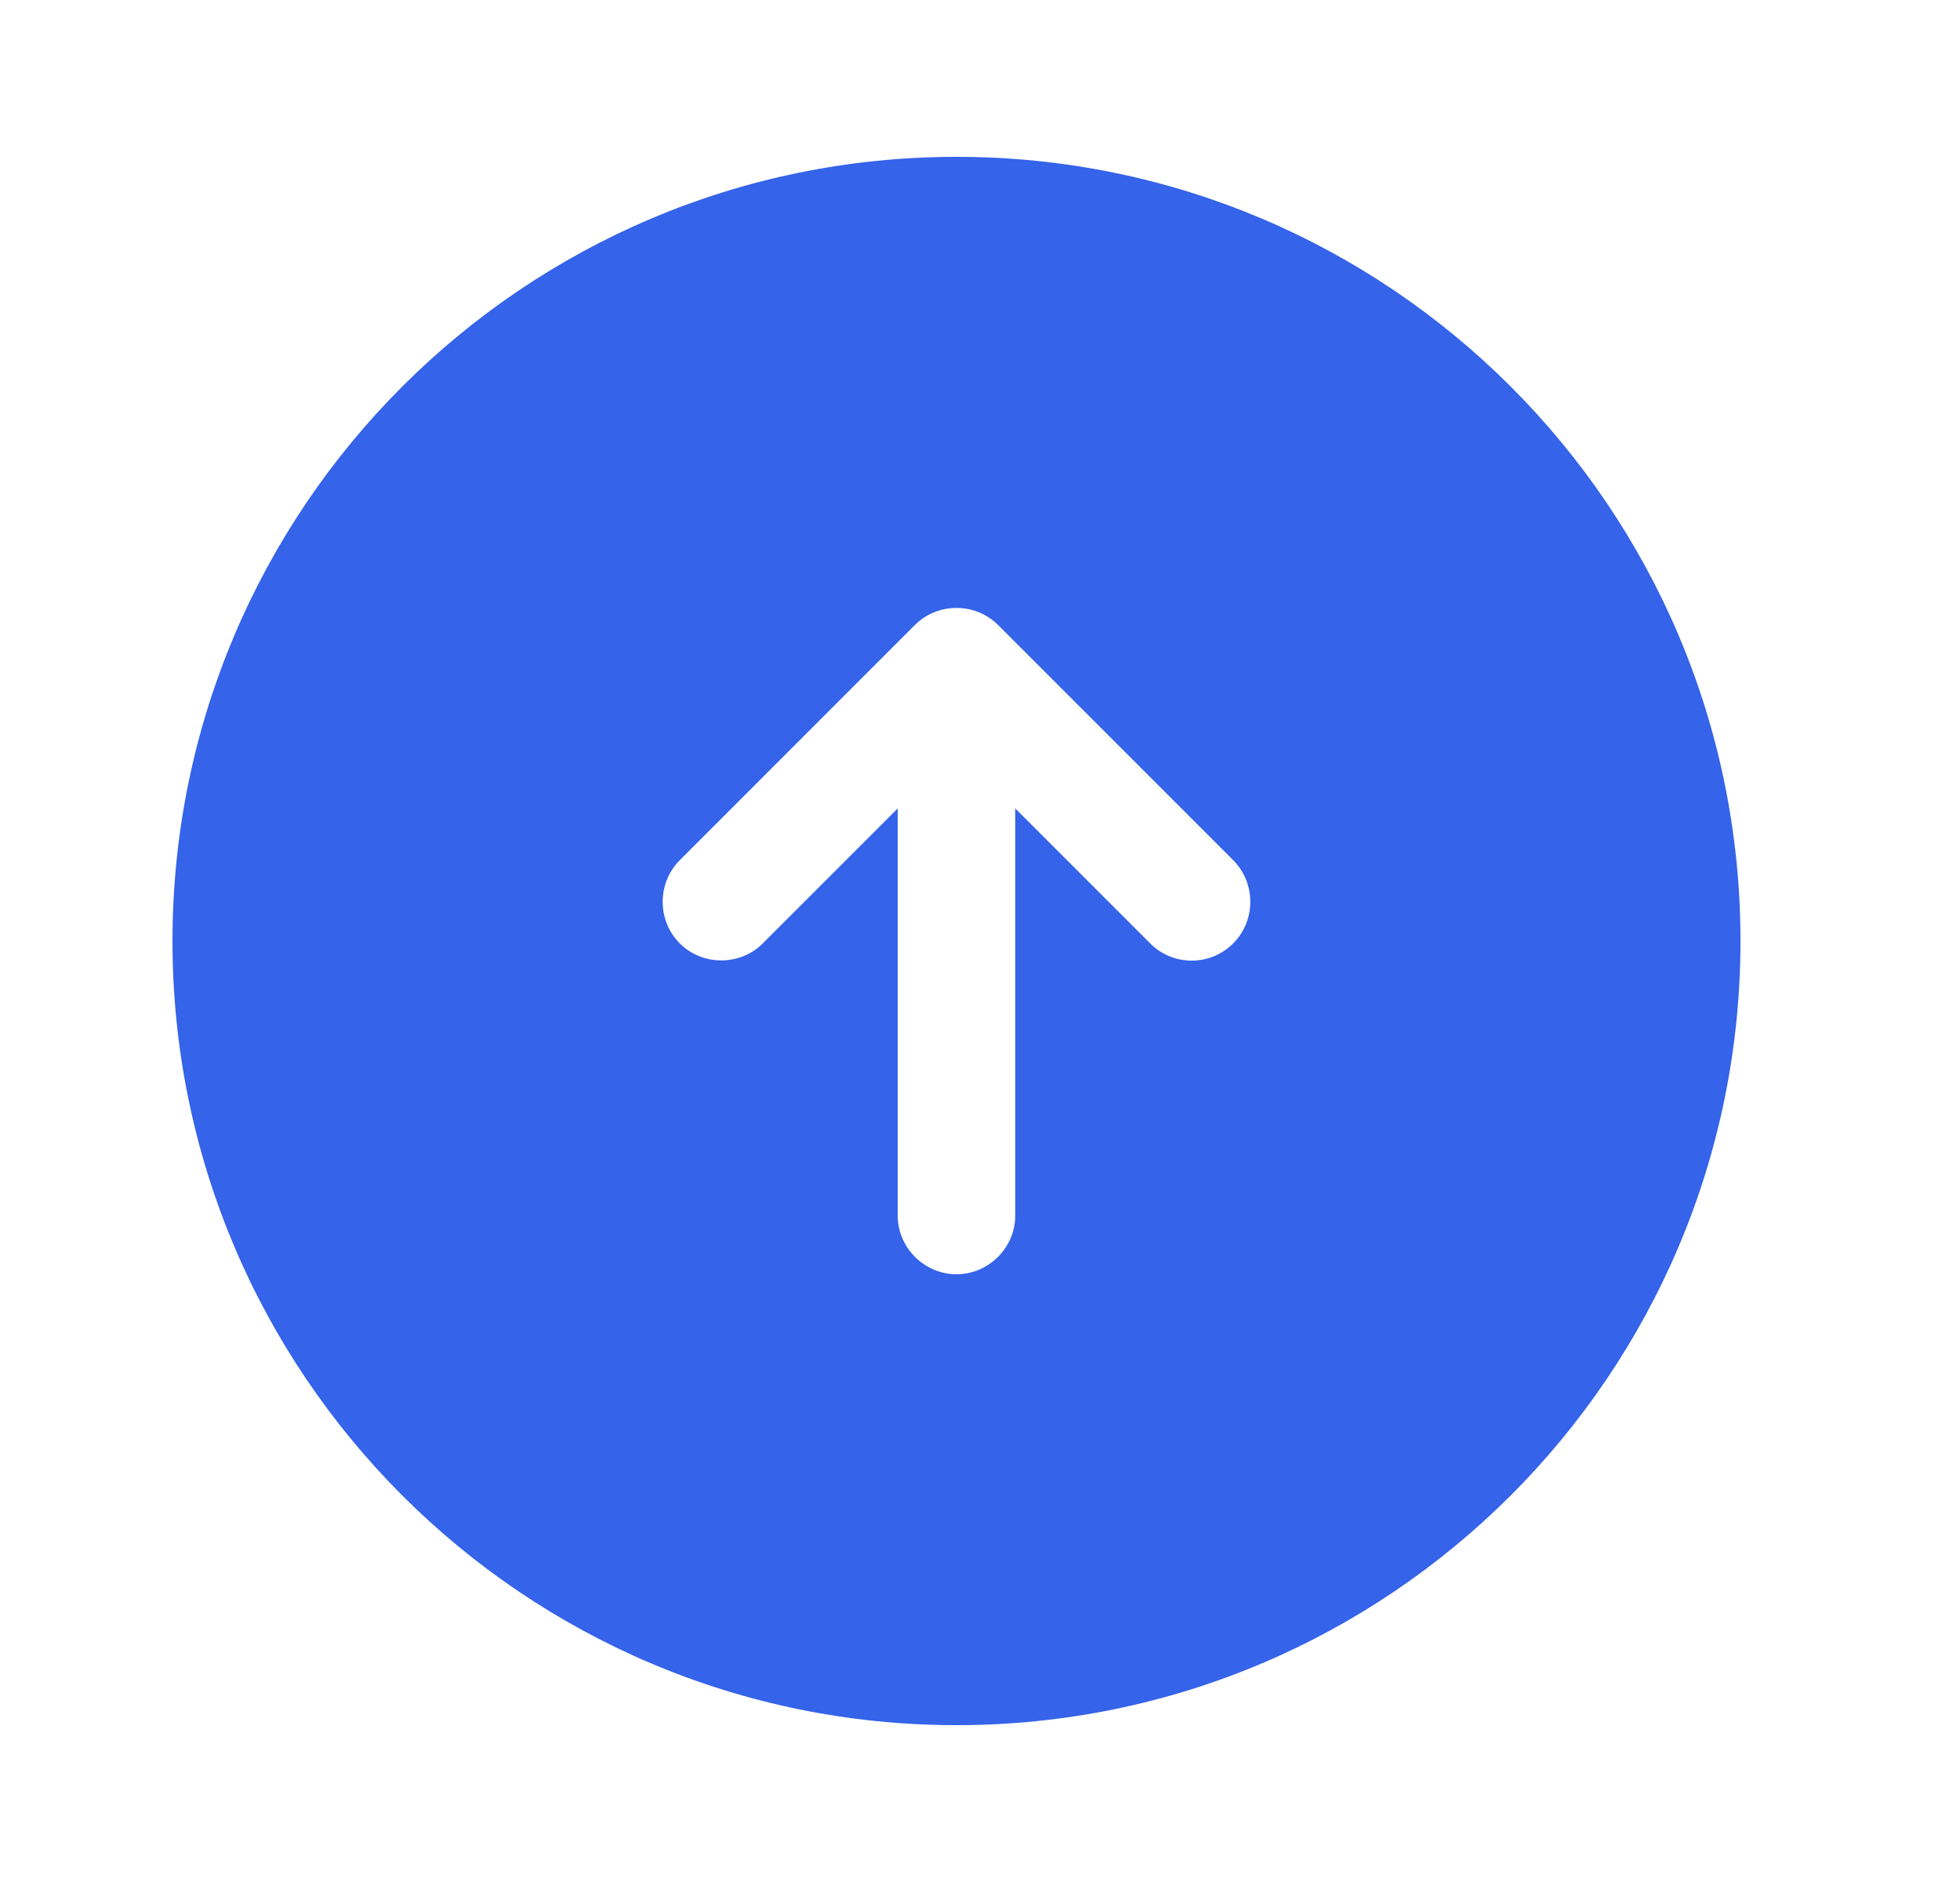 <svg width="25" height="24" viewBox="0 0 25 24" fill="none" xmlns="http://www.w3.org/2000/svg">
<path d="M12.2 2C6.68 2 2.2 6.48 2.2 12C2.2 17.52 6.68 22 12.2 22C17.72 22 22.2 17.52 22.2 12C22.2 6.48 17.72 2 12.2 2ZM15.73 12.03C15.58 12.18 15.39 12.25 15.2 12.25C15.01 12.25 14.82 12.18 14.67 12.03L12.95 10.31V15.5C12.95 15.91 12.61 16.25 12.2 16.25C11.79 16.25 11.45 15.91 11.45 15.5V10.31L9.73 12.03C9.44 12.32 8.96 12.32 8.67 12.03C8.38 11.74 8.38 11.26 8.67 10.97L11.67 7.97C11.96 7.68 12.44 7.68 12.73 7.97L15.73 10.97C16.02 11.26 16.02 11.74 15.73 12.03Z" fill="#3563E9"/>
</svg>

